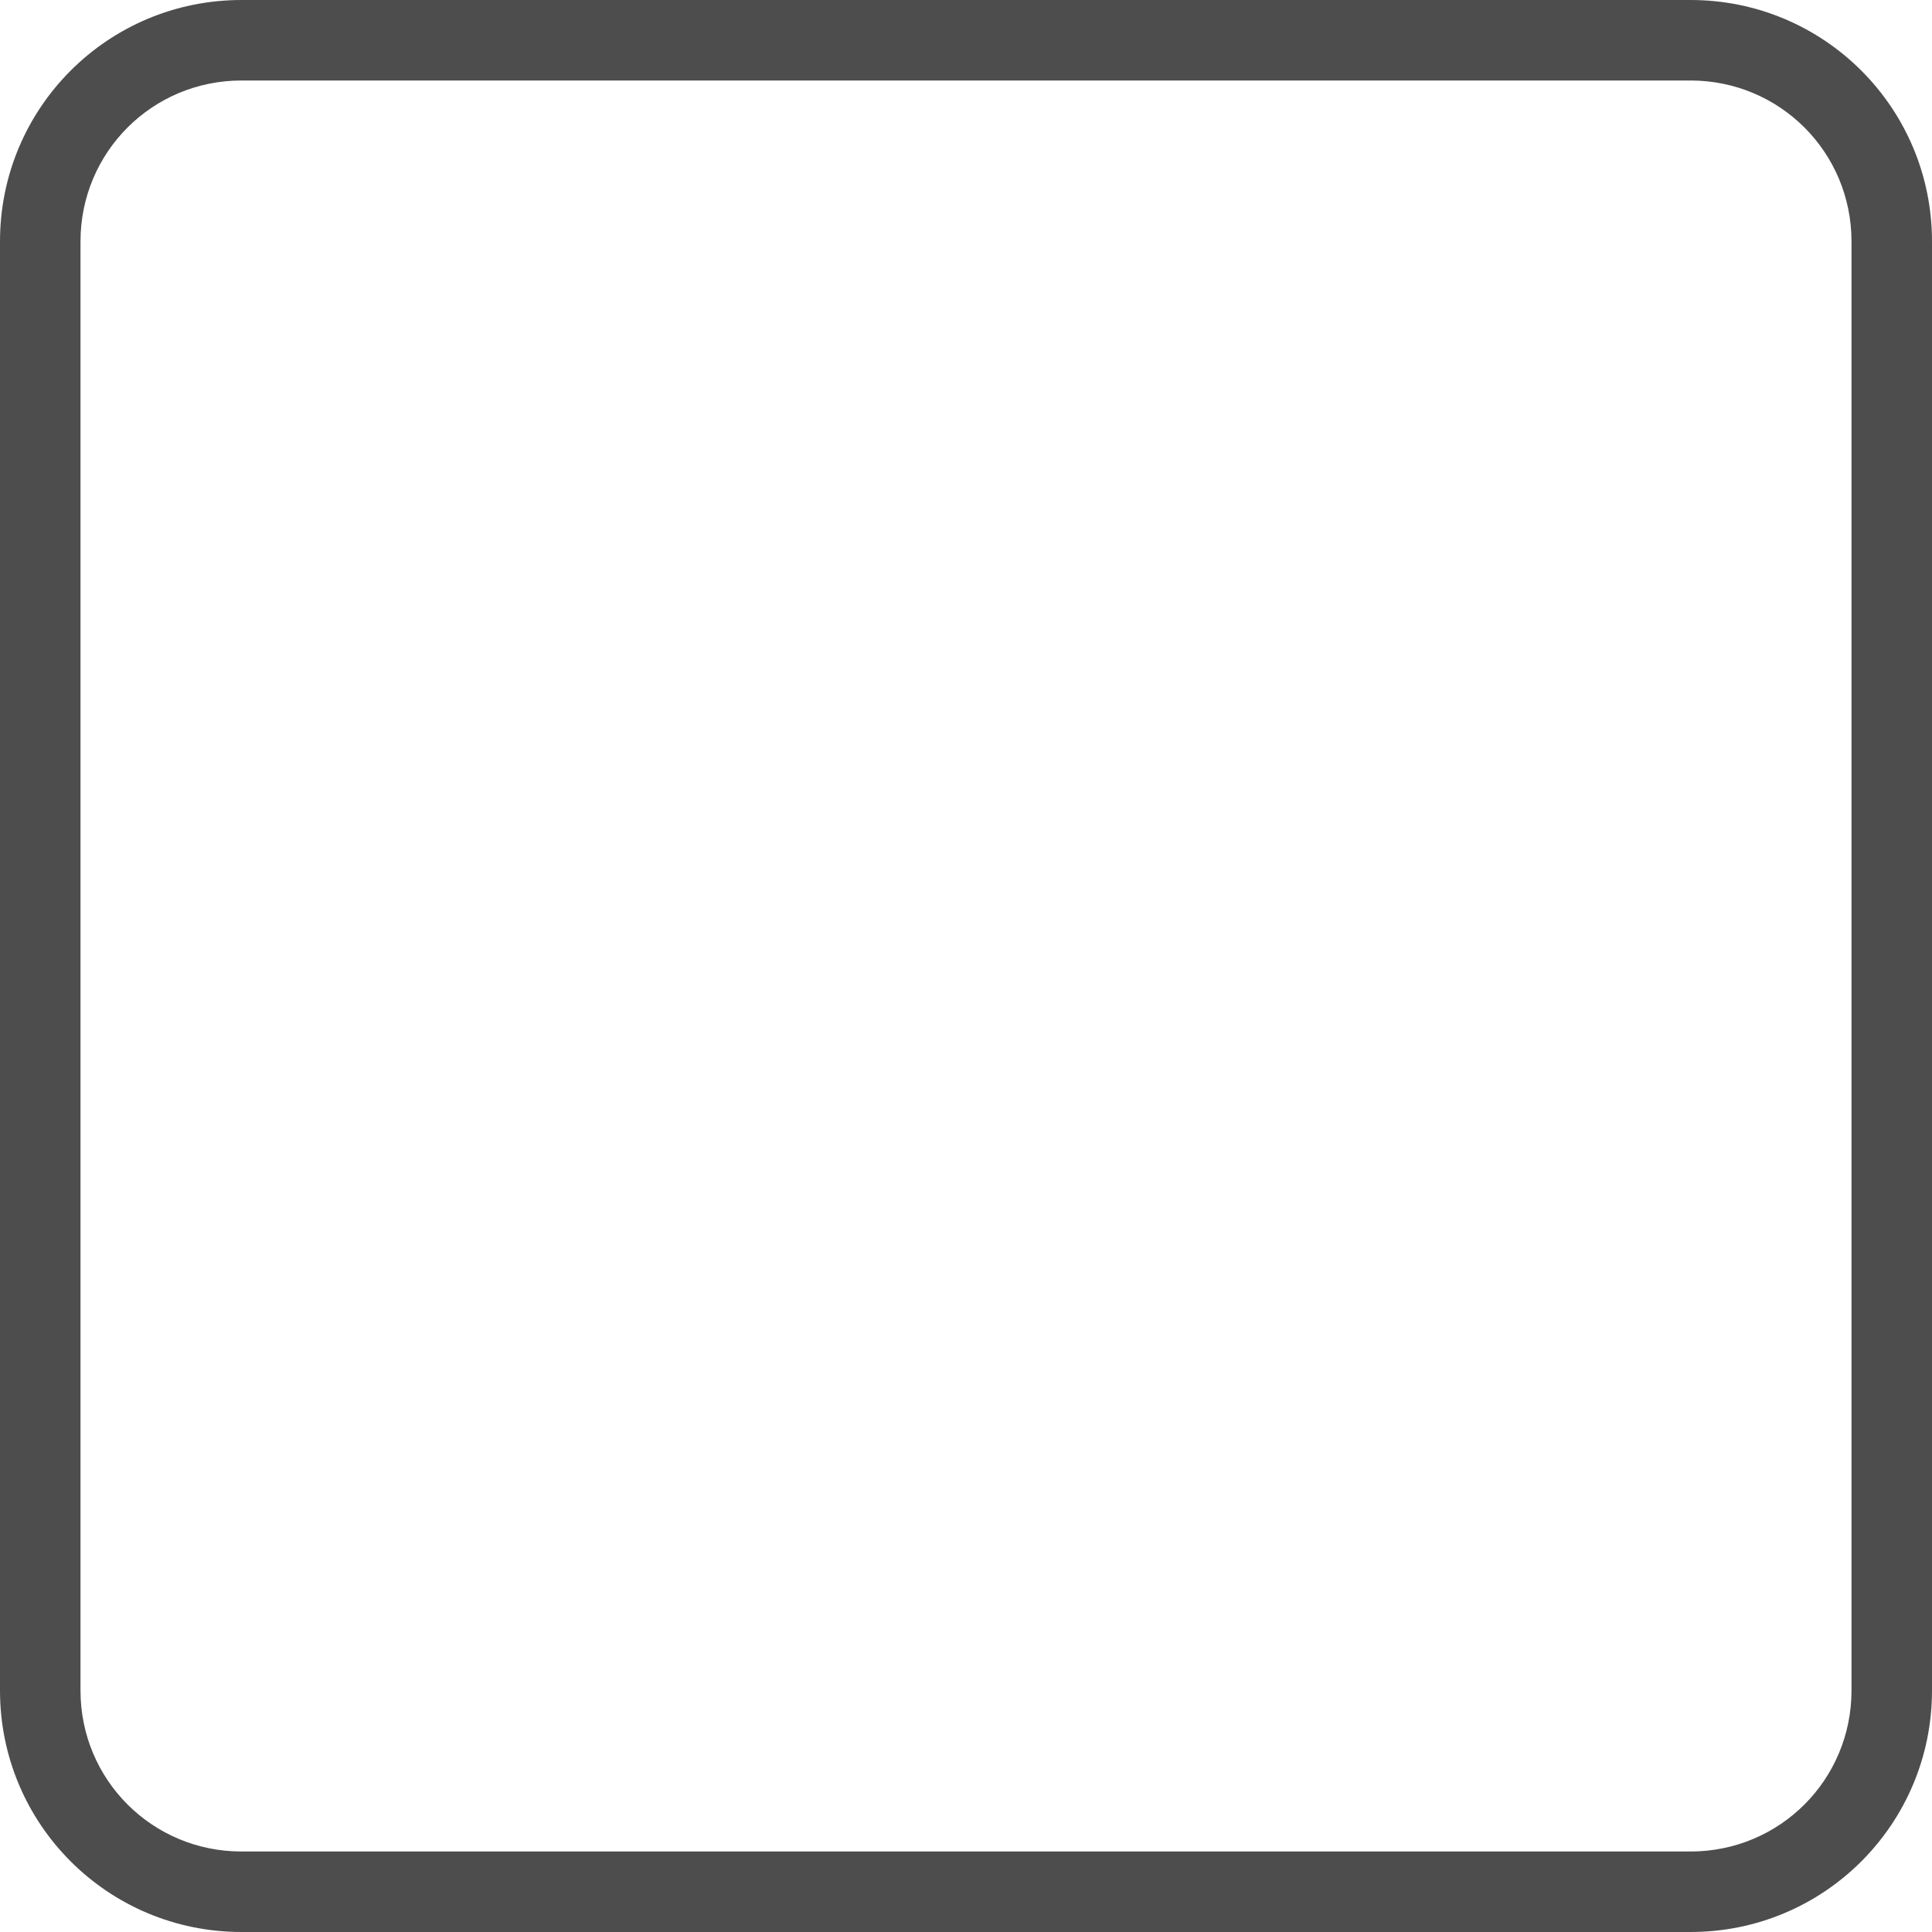 <?xml version="1.0" encoding="UTF-8"?>
<svg xmlns="http://www.w3.org/2000/svg" xmlns:xlink="http://www.w3.org/1999/xlink" width="24pt" height="24pt" viewBox="0 0 24 24" version="1.1">
<g id="surface1">
<path style=" stroke:none;fill-rule:nonzero;fill:rgb(30.196%,30.196%,30.196%);fill-opacity:1;" d="M 3 0 C 1.34 0 0 1.34 0 3 L 0 21 C 0 22.66 1.34 24 3 24 L 21 24 C 22.66 24 24 22.66 24 21 L 24 3 C 24 1.34 22.66 0 21 0 Z M 3 1 L 21 1 C 22.109 1 23 1.891 23 3 L 23 21 C 23 22.109 22.109 23 21 23 L 3 23 C 1.891 23 1 22.109 1 21 L 1 3 C 1 1.891 1.891 1 3 1 Z M 3 1 "/>
</g>
</svg>
